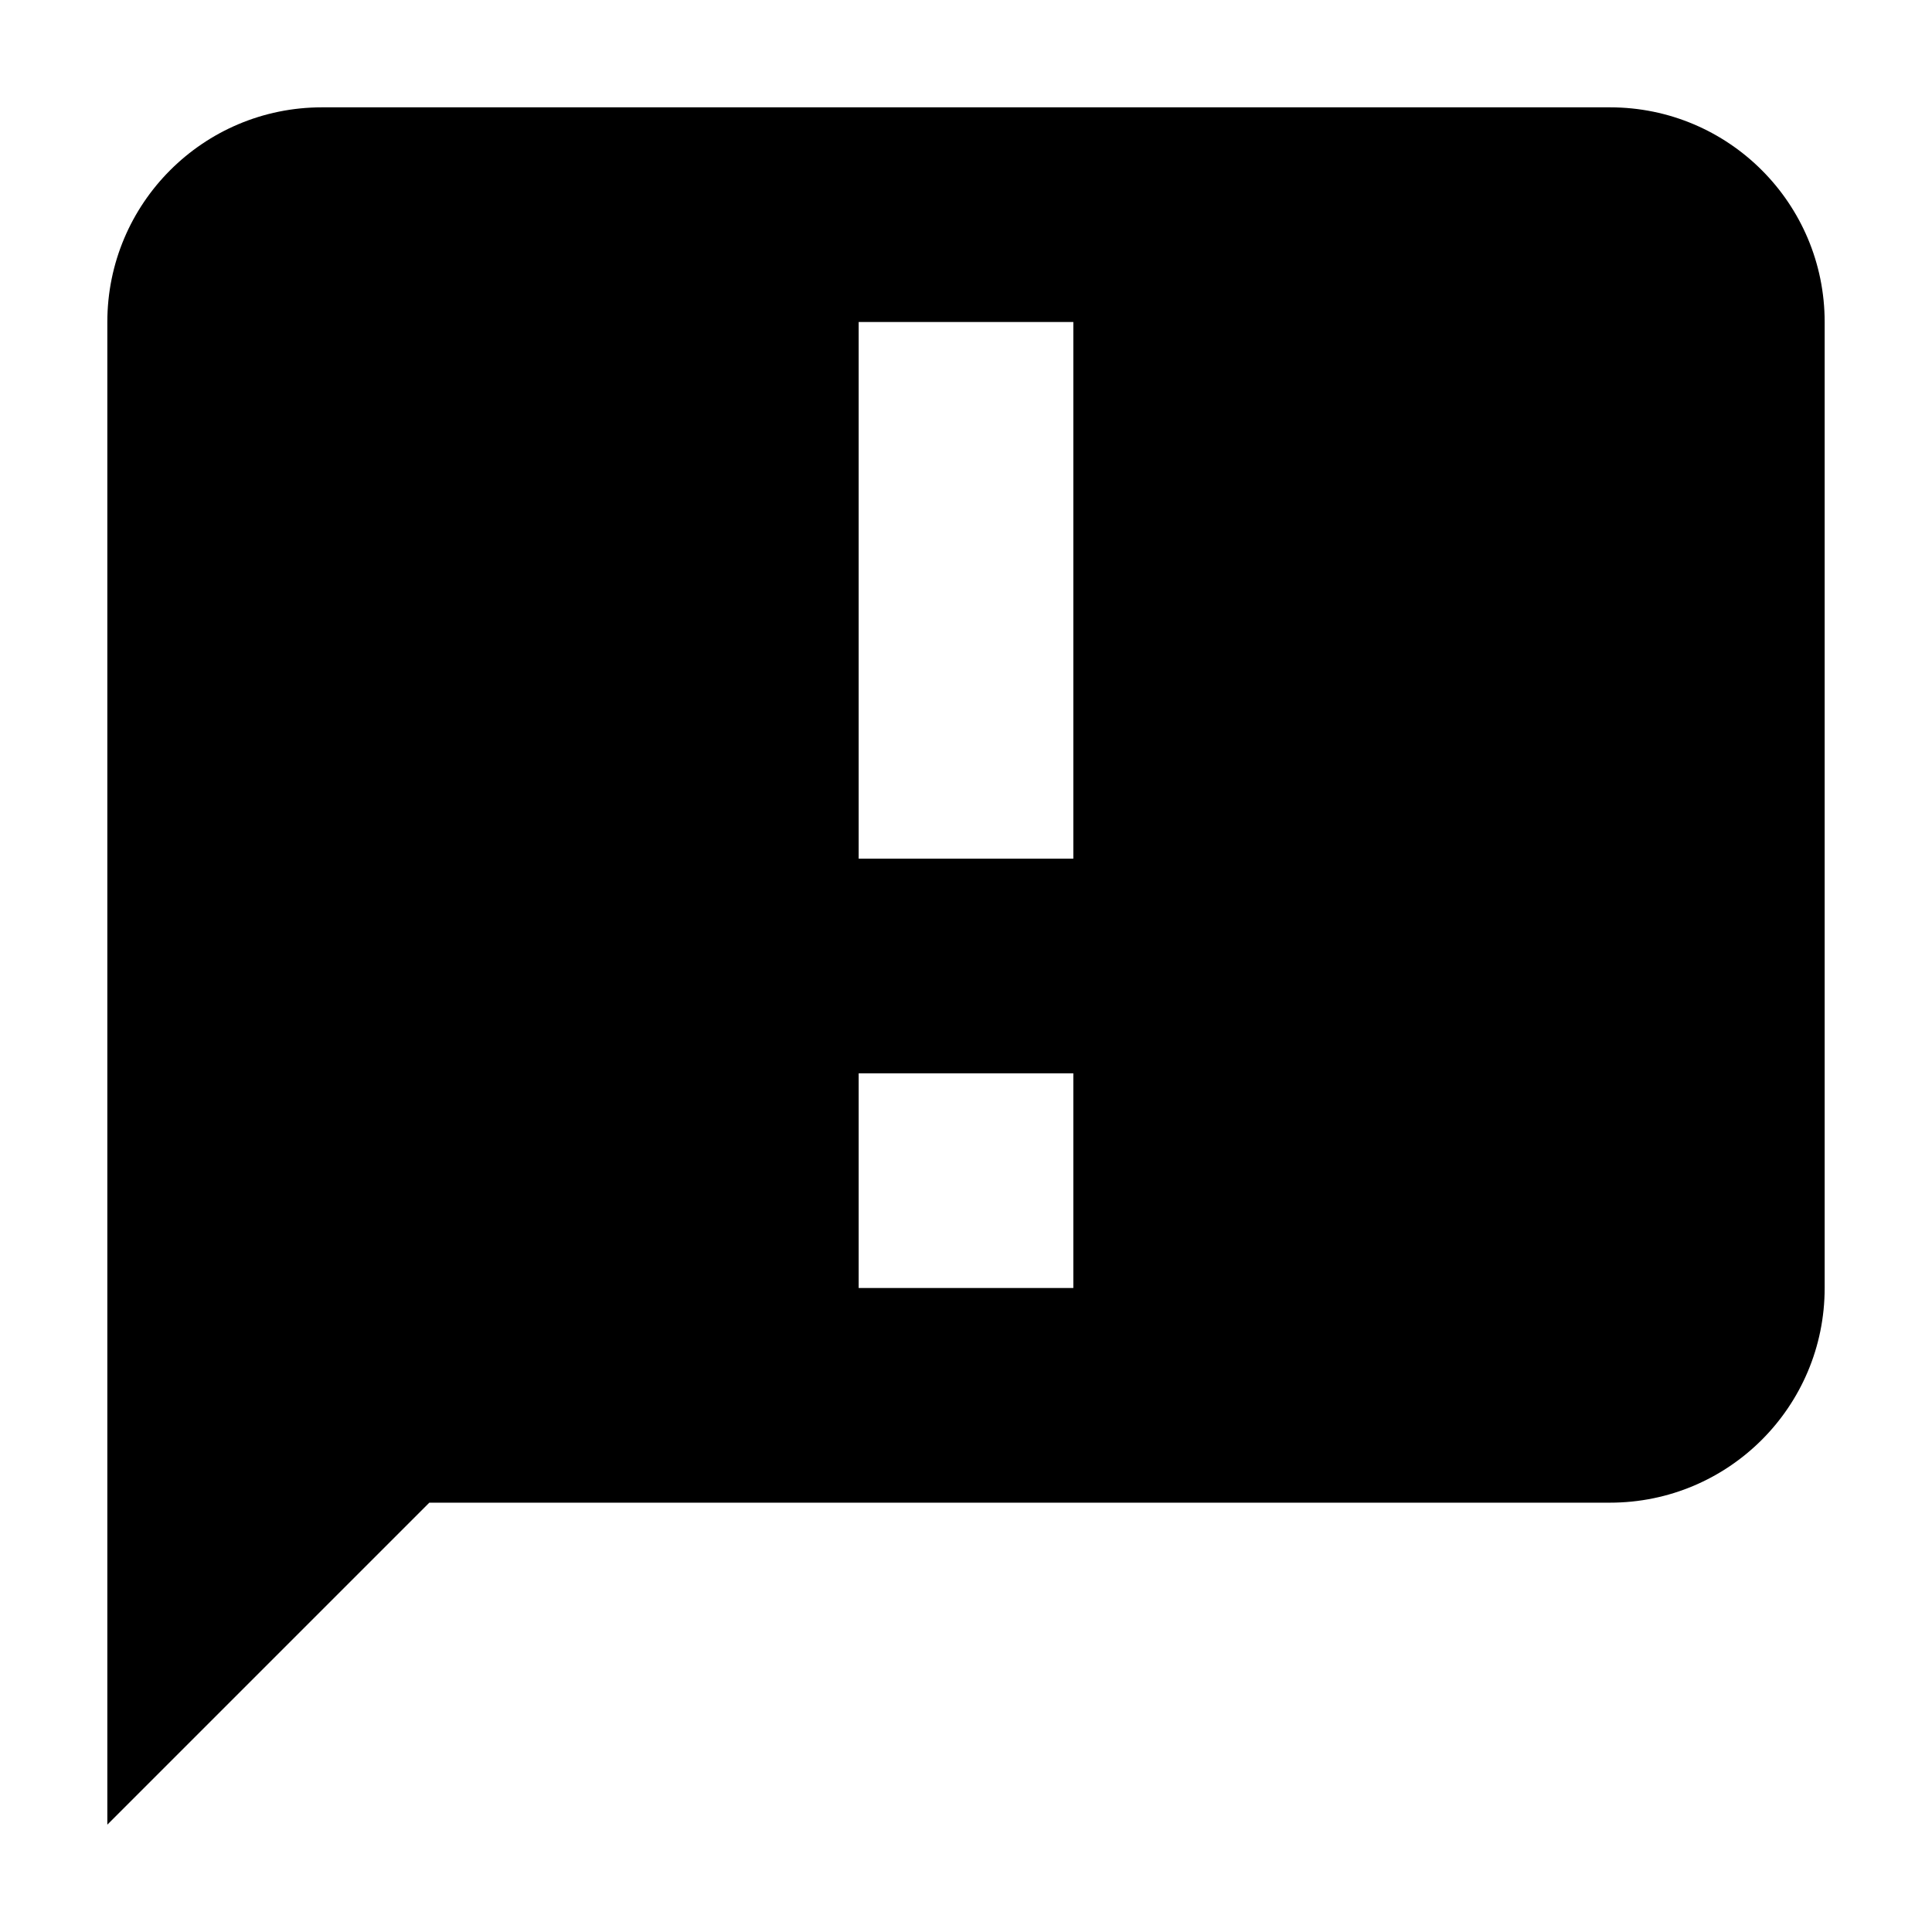 <?xml version="1.0" encoding="UTF-8"?>
<svg width="18px" height="18px" viewBox="0 0 18 18" version="1.1" xmlns="http://www.w3.org/2000/svg" xmlns:xlink="http://www.w3.org/1999/xlink">
    <!-- Generator: Sketch 52.5 (67469) - http://www.bohemiancoding.com/sketch -->
    <title>SpeechBubbleError</title>
    <desc>Created with Sketch.</desc>
    <g id="SpeechBubbleError" stroke="none" stroke-width="1" fill="none" fill-rule="evenodd">
        <path d="M4,14 L1,17 L1,3 C1,1.895 1.895,1 3,1 L15,1 C16.105,1 17,1.895 17,3 L17,12 C17,13.105 16.105,14 15,14 L4,14 Z M8,3 L8,8 L10,8 L10,3 L8,3 Z M8,10 L8,12 L10,12 L10,10 L8,10 Z" id="Combined-Shape" fill="#000000"></path>
    </g>
</svg>